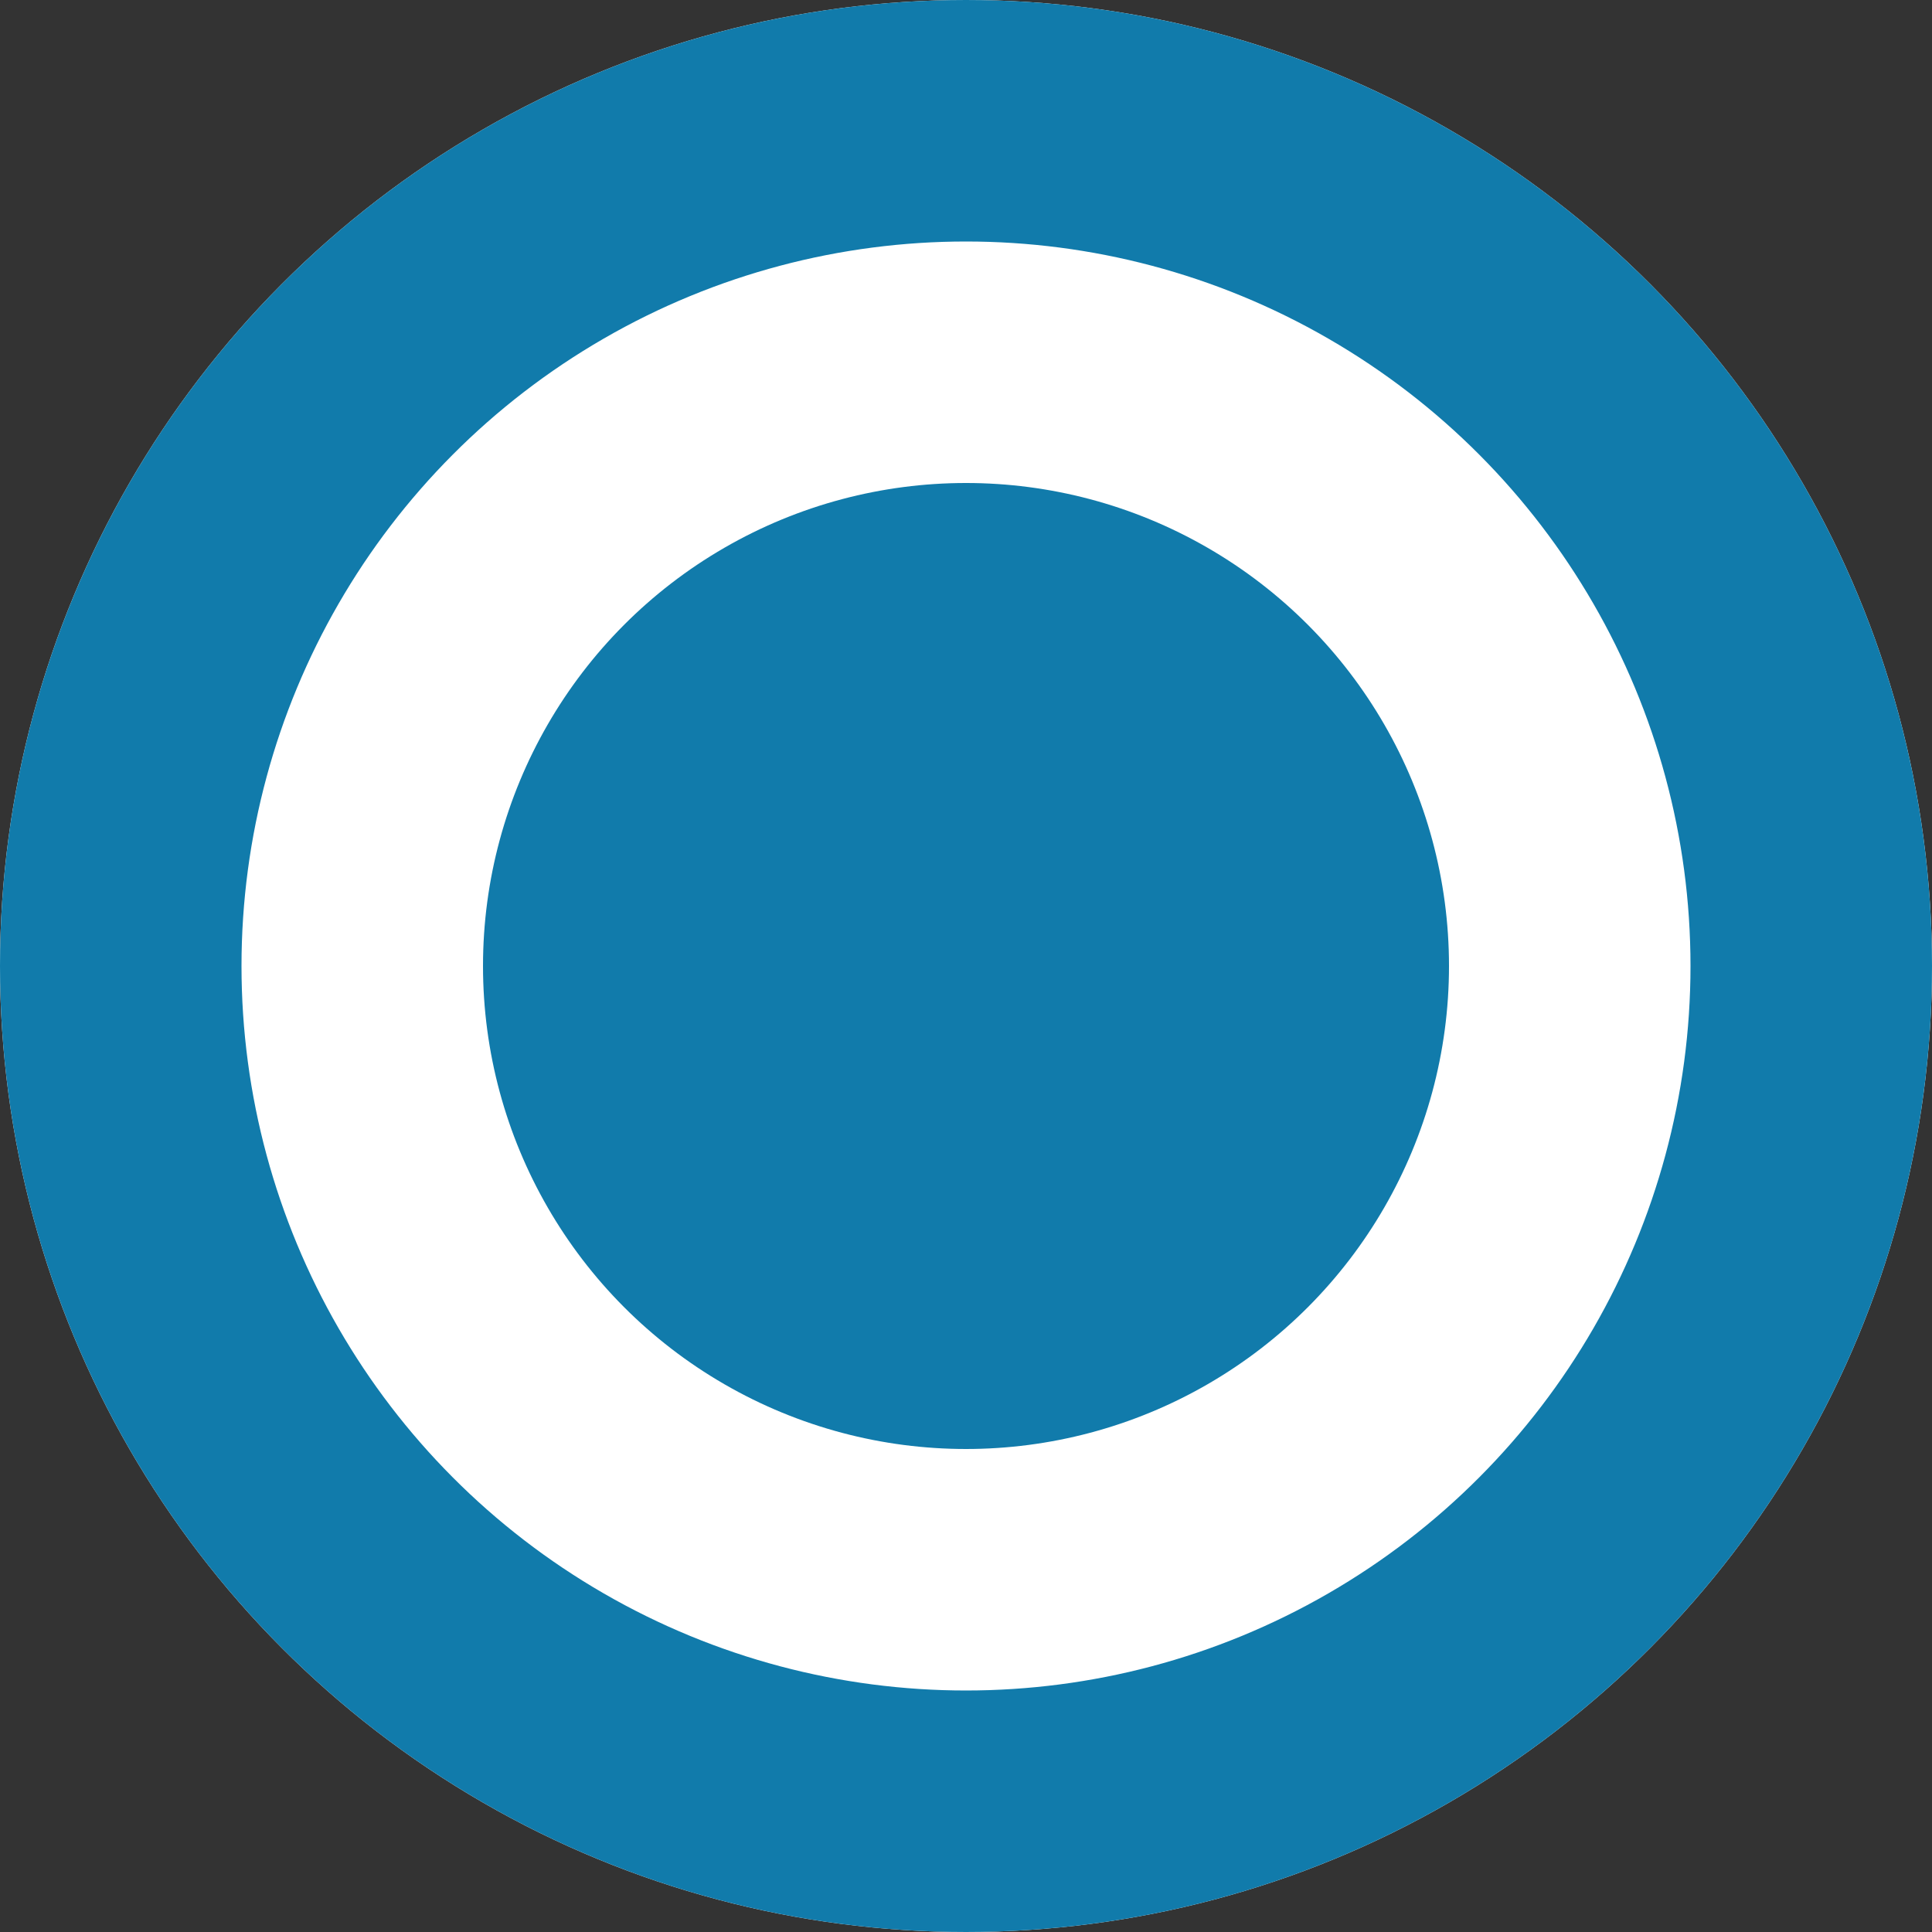 <svg id="stepper_dot" data-name="stepper dot" xmlns="http://www.w3.org/2000/svg" width="16" height="16" viewBox="0 0 16 16">
  <rect x="0" y="0" width="16" height="16" fill="#333333" stroke="none"/>
  <g id="stepper_dot-2" data-name="stepper dot" fill="#fff" stroke="#117bab" stroke-width="2">
    <circle cx="8" cy="8" r="8" stroke="none"/>
    <circle cx="8" cy="8" r="7" fill="none"/>
  </g>
  <circle id="stepper_dot-3" data-name="stepper dot" cx="4" cy="4" r="4" transform="translate(4 4)" fill="#117bab"/>
</svg>
